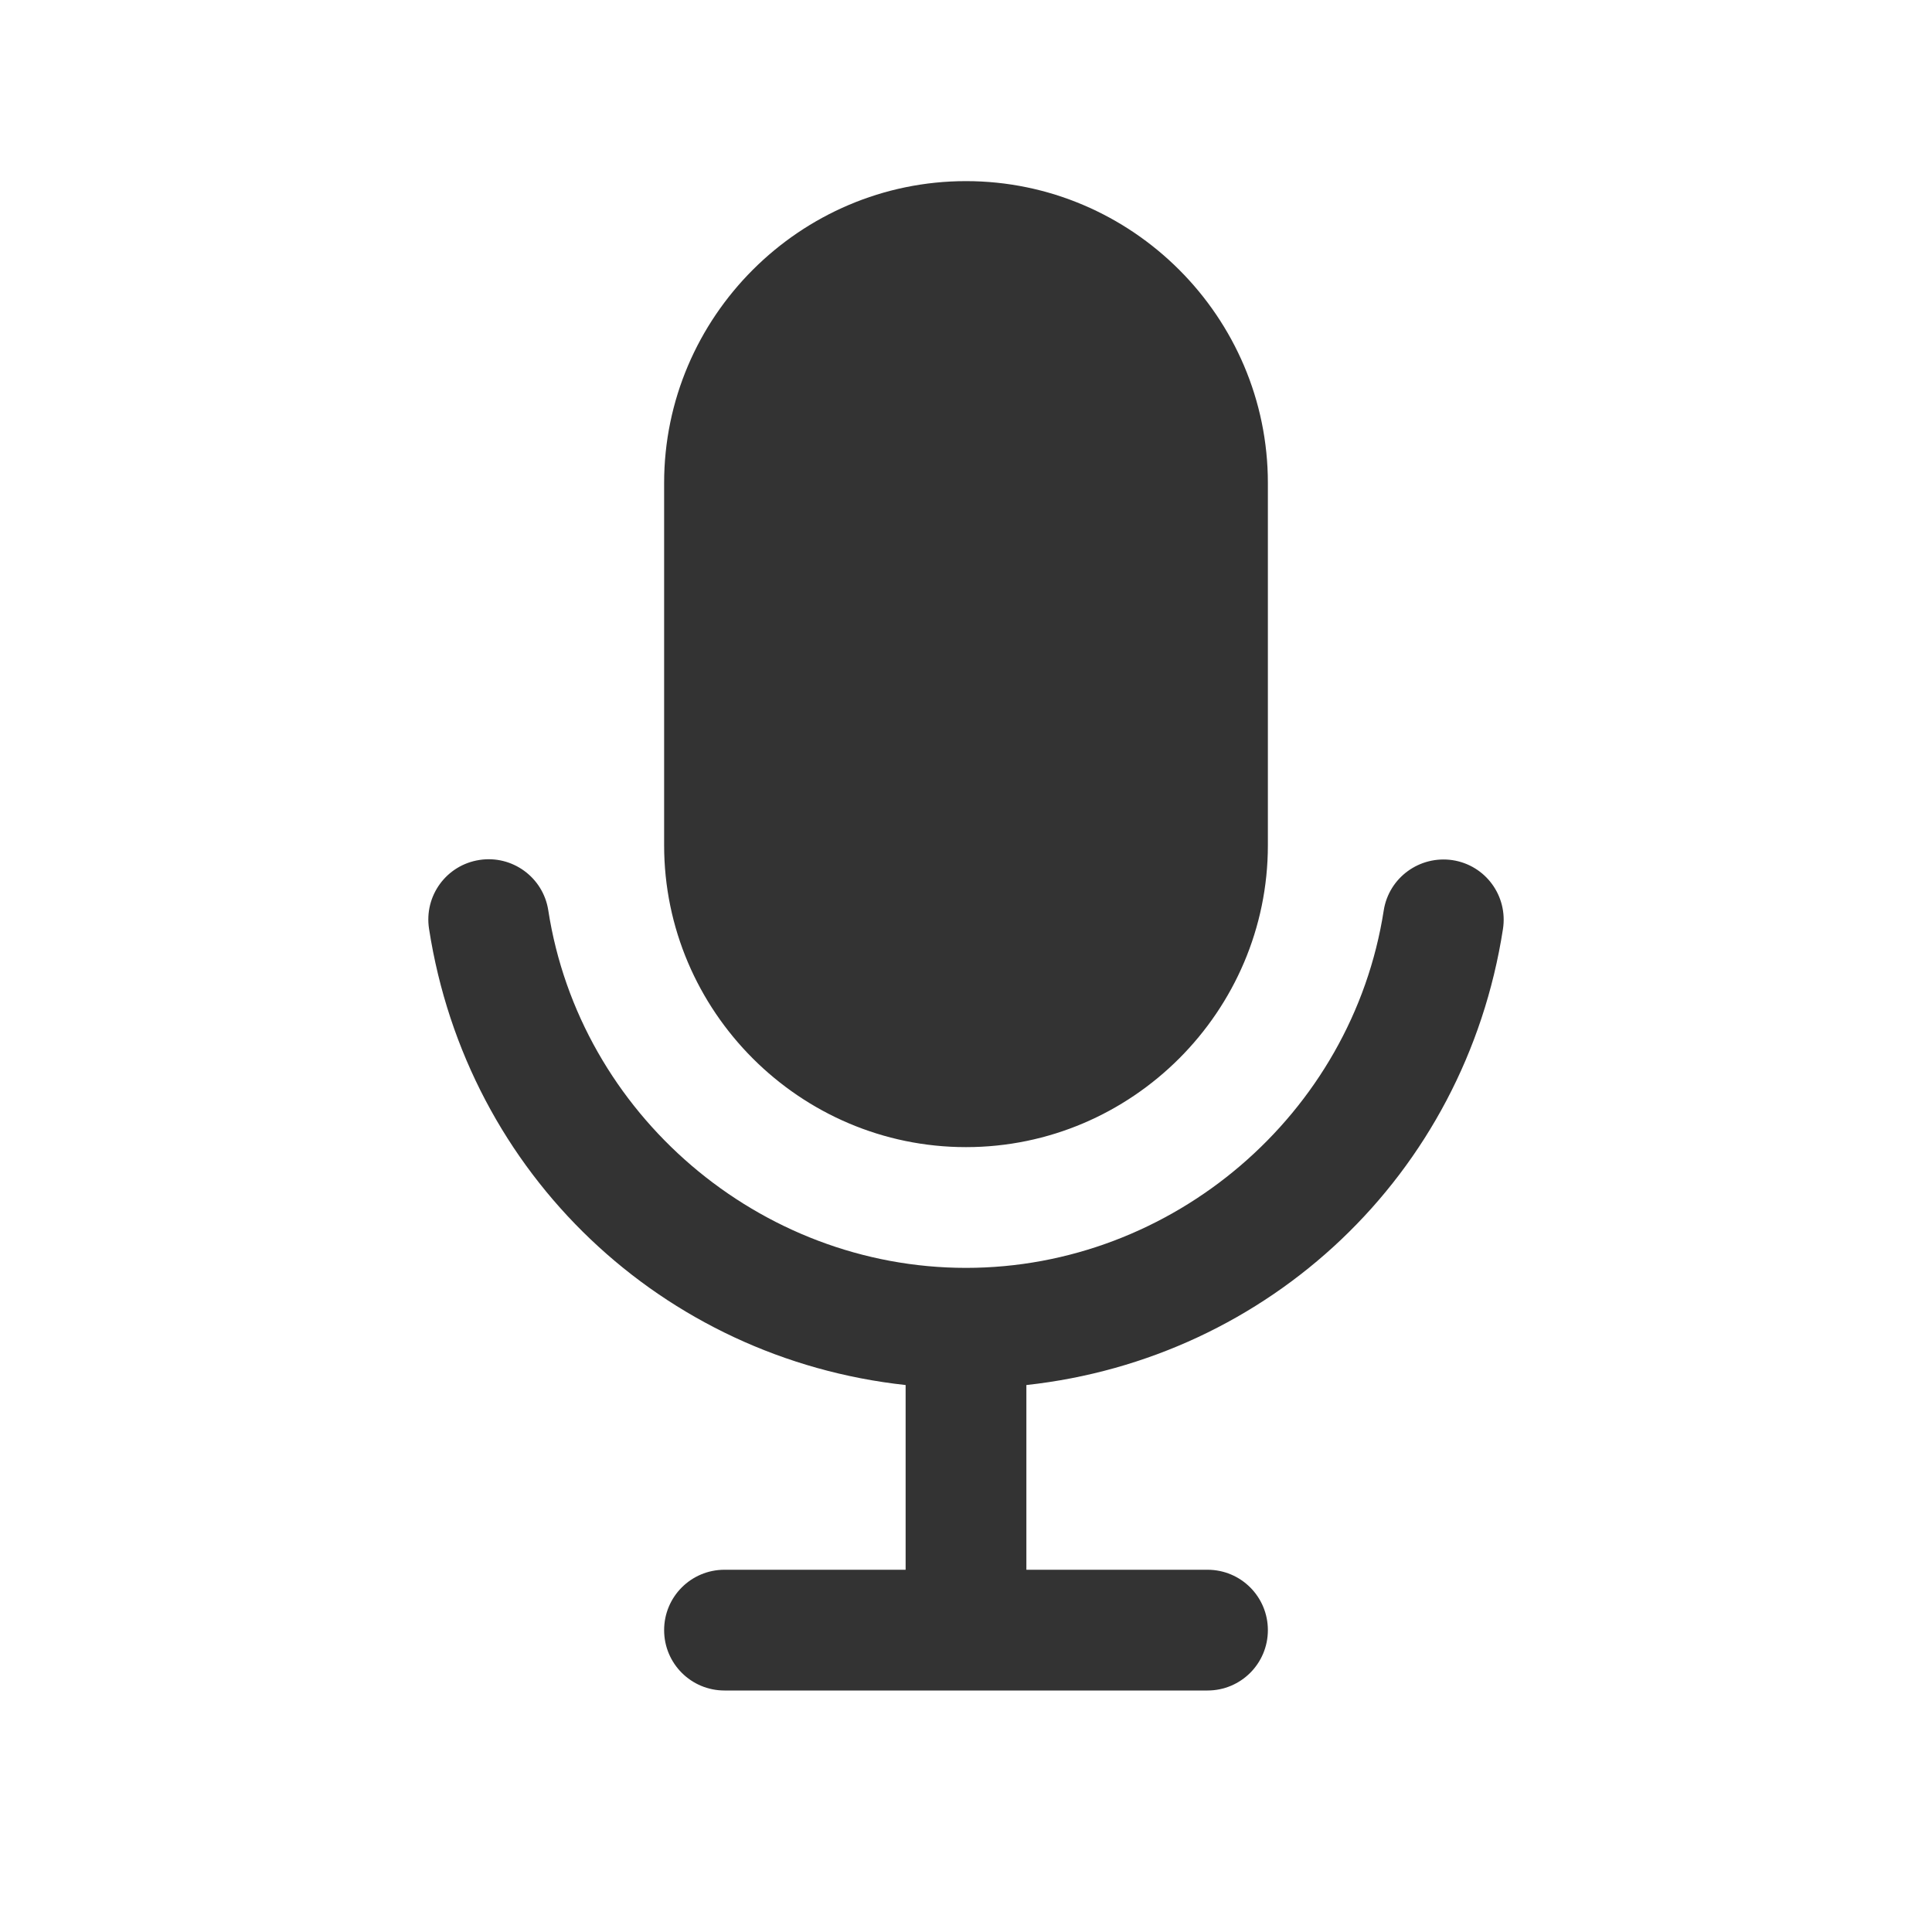 <?xml version="1.0" standalone="no"?><!DOCTYPE svg PUBLIC "-//W3C//DTD SVG 1.1//EN" "http://www.w3.org/Graphics/SVG/1.1/DTD/svg11.dtd"><svg class="icon" width="200px" height="200.00px" viewBox="0 0 1024 1024" version="1.1" xmlns="http://www.w3.org/2000/svg"><path fill="#333333" d="M512 608 512 608c88 0 160-72 160-160L672 256c0-88-72-160-160-160l0 0c-88 0-160 72-160 160l0 192C352 536 424 608 512 608zM796.6 492.4c2.7-17.5-9.2-33.8-26.7-36.5-17.5-2.6-33.8 9.3-36.5 26.7C716.6 590.6 621.5 672 512 672c-109.5 0-204.7-81.5-221.4-189.5-2.7-17.5-19.1-29.4-36.5-26.7-17.5 2.7-29.4 19-26.7 36.5 20.2 130.5 124 227.8 252.6 241.8L480 832l-96 0c-17.7 0-32 14.3-32 32s14.3 32 32 32l256 0c17.7 0 32-14.3 32-32s-14.3-32-32-32l-96 0 0-97.9C672.5 720.1 776.4 622.9 796.6 492.4z" /></svg>